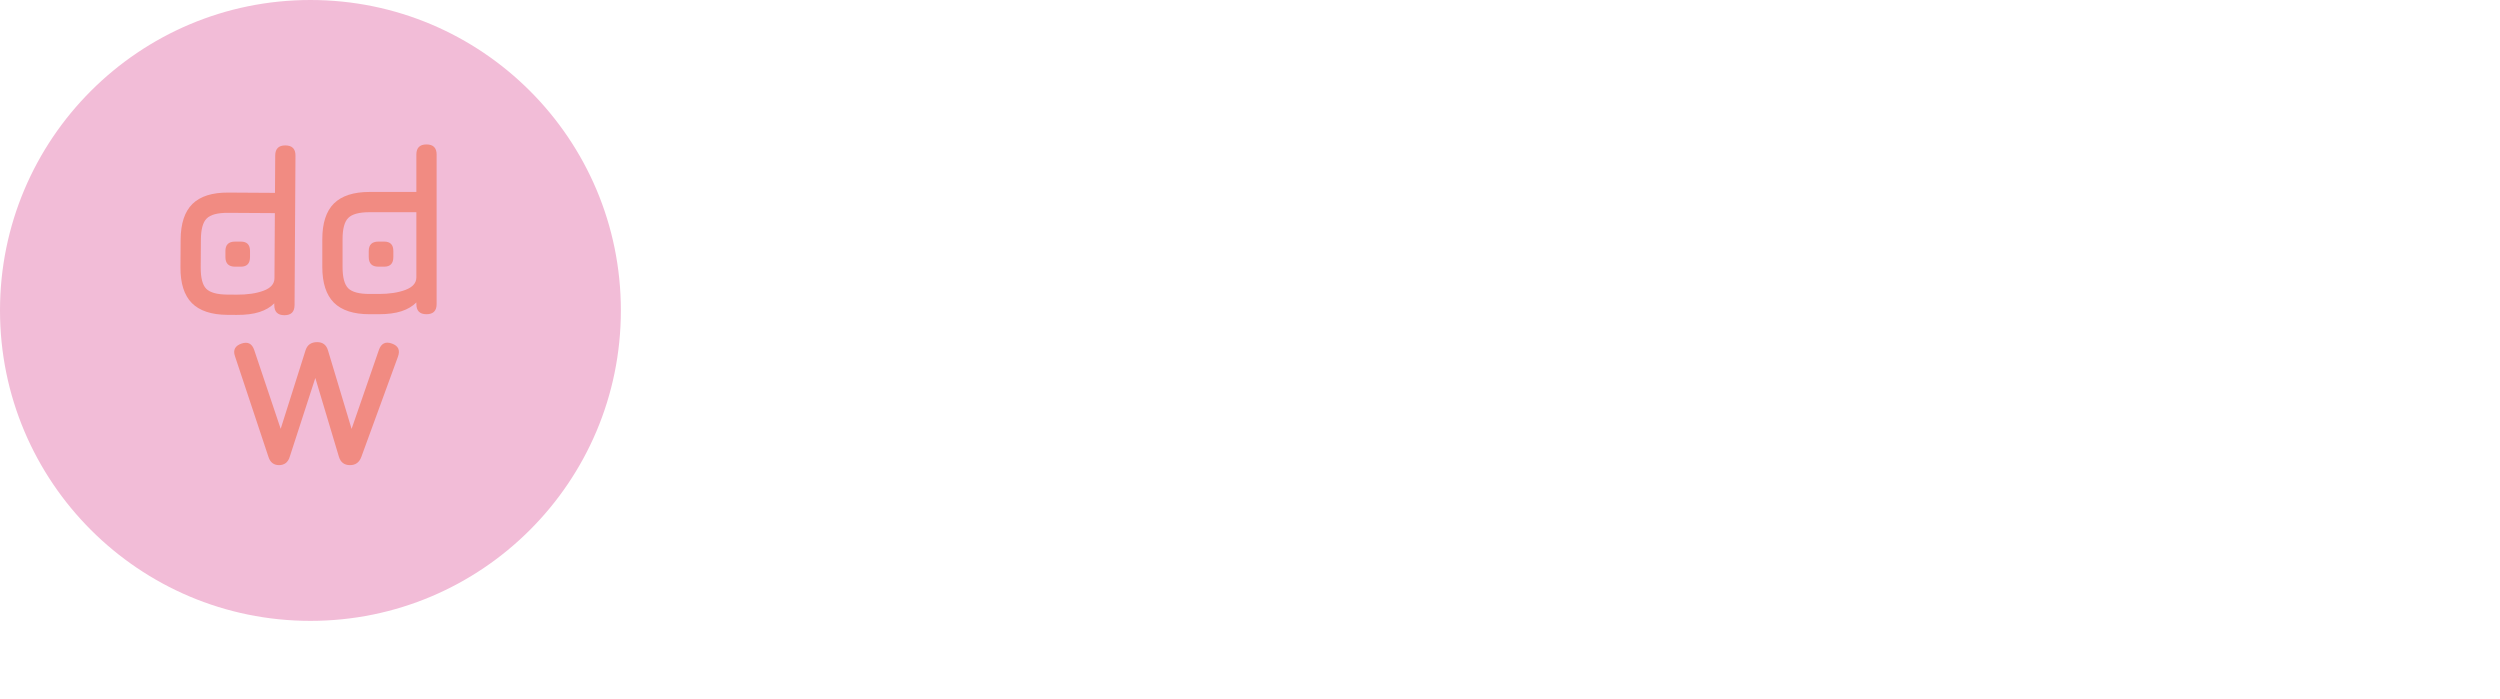 <svg width="3628" height="1014" viewBox="0 0 3628 1014" fill="none" xmlns="http://www.w3.org/2000/svg">
<circle cx="450.5" cy="450.5" r="450.5" fill="#F2BCD7"/>
<path d="M536.327 456C513.11 456 495.843 450.4 484.527 439.2C473.327 427.883 467.727 410.617 467.727 387.4L467.727 347.15C467.727 323.817 473.327 306.55 484.527 295.35C495.843 284.15 513.11 278.55 536.327 278.55L604.227 278.55L604.227 224.3C604.227 214.5 609.127 209.6 618.927 209.6C628.727 209.6 633.627 214.5 633.627 224.3L633.627 441.3C633.627 451.1 628.727 456 618.927 456C609.127 456 604.227 451.1 604.227 441.3L604.227 438.85C598.743 444.45 591.568 448.708 582.702 451.625C573.835 454.542 562.81 456 549.627 456L536.327 456ZM536.327 426.6L549.627 426.6C565.027 426.6 577.977 424.617 588.477 420.65C598.977 416.683 604.227 410.617 604.227 402.45L604.227 307.95L536.327 307.95C521.16 307.95 510.835 310.75 505.352 316.35C499.868 321.833 497.127 332.1 497.127 347.15L497.127 387.4C497.127 402.567 499.868 412.892 505.352 418.375C510.952 423.858 521.277 426.6 536.327 426.6Z" fill="#F18B82"/>
<path d="M330.066 456.917C306.85 456.774 289.618 451.068 278.371 439.798C267.241 428.413 261.747 411.112 261.89 387.896L262.138 347.646C262.281 324.313 267.987 307.082 279.256 295.951C290.642 284.821 307.942 279.327 331.159 279.47L399.057 279.888L399.391 225.639C399.452 215.839 404.382 210.969 414.182 211.03C423.981 211.09 428.851 216.02 428.791 225.82L427.455 442.816C427.395 452.616 422.465 457.485 412.665 457.425C402.865 457.365 397.995 452.435 398.056 442.635L398.071 440.185C392.553 445.751 385.352 449.965 376.467 452.827C367.583 455.689 356.549 457.08 343.366 456.998L330.066 456.917ZM330.247 427.517L343.547 427.599C358.947 427.694 371.909 425.79 382.433 421.888C392.957 417.986 398.244 411.952 398.295 403.786L398.876 309.287L330.978 308.869C315.811 308.776 305.469 311.512 299.952 317.079C294.435 322.528 291.63 332.778 291.537 347.827L291.289 388.077C291.196 403.243 293.874 413.585 299.324 419.102C304.89 424.619 315.198 427.425 330.247 427.517Z" fill="#F18B82"/>
<path d="M405 675C397.3 675 392.167 671.033 389.6 663.1L340.95 516.8C337.917 507.933 341.067 501.867 350.4 498.6C359.617 495.45 365.8 498.6 368.95 508.05L408.5 625.825H406.225L443.5 508.05C446.067 500.35 451.667 496.5 460.3 496.5C468.467 496.5 473.717 500.583 476.05 508.75L510.875 624.6H509.475L549.9 507.7C553.283 498.25 559.583 495.217 568.8 498.6C578.017 501.867 580.933 508.167 577.55 517.5L524.35 663.1C521.433 671.033 515.95 675 507.9 675C499.617 675 494.25 670.917 491.8 662.75L455.75 542.35H459.6L420.4 663.1C419.233 666.95 417.308 669.925 414.625 672.025C411.942 674.008 408.733 675 405 675Z" fill="#F18B82"/>
<path d="M341.127 387C331.793 387 327.127 382.333 327.127 373V364.25C327.127 355.15 331.793 350.6 341.127 350.6H349.527C358.393 350.6 362.827 355.15 362.827 364.25V373C362.827 382.333 358.393 387 349.527 387H341.127Z" fill="#F18B82"/>
<path d="M549.127 387C539.793 387 535.127 382.333 535.127 373V364.25C535.127 355.15 539.793 350.6 549.127 350.6H557.527C566.393 350.6 570.827 355.15 570.827 364.25V373C570.827 382.333 566.393 387 557.527 387H549.127Z" fill="#F18B82"/>
</svg>